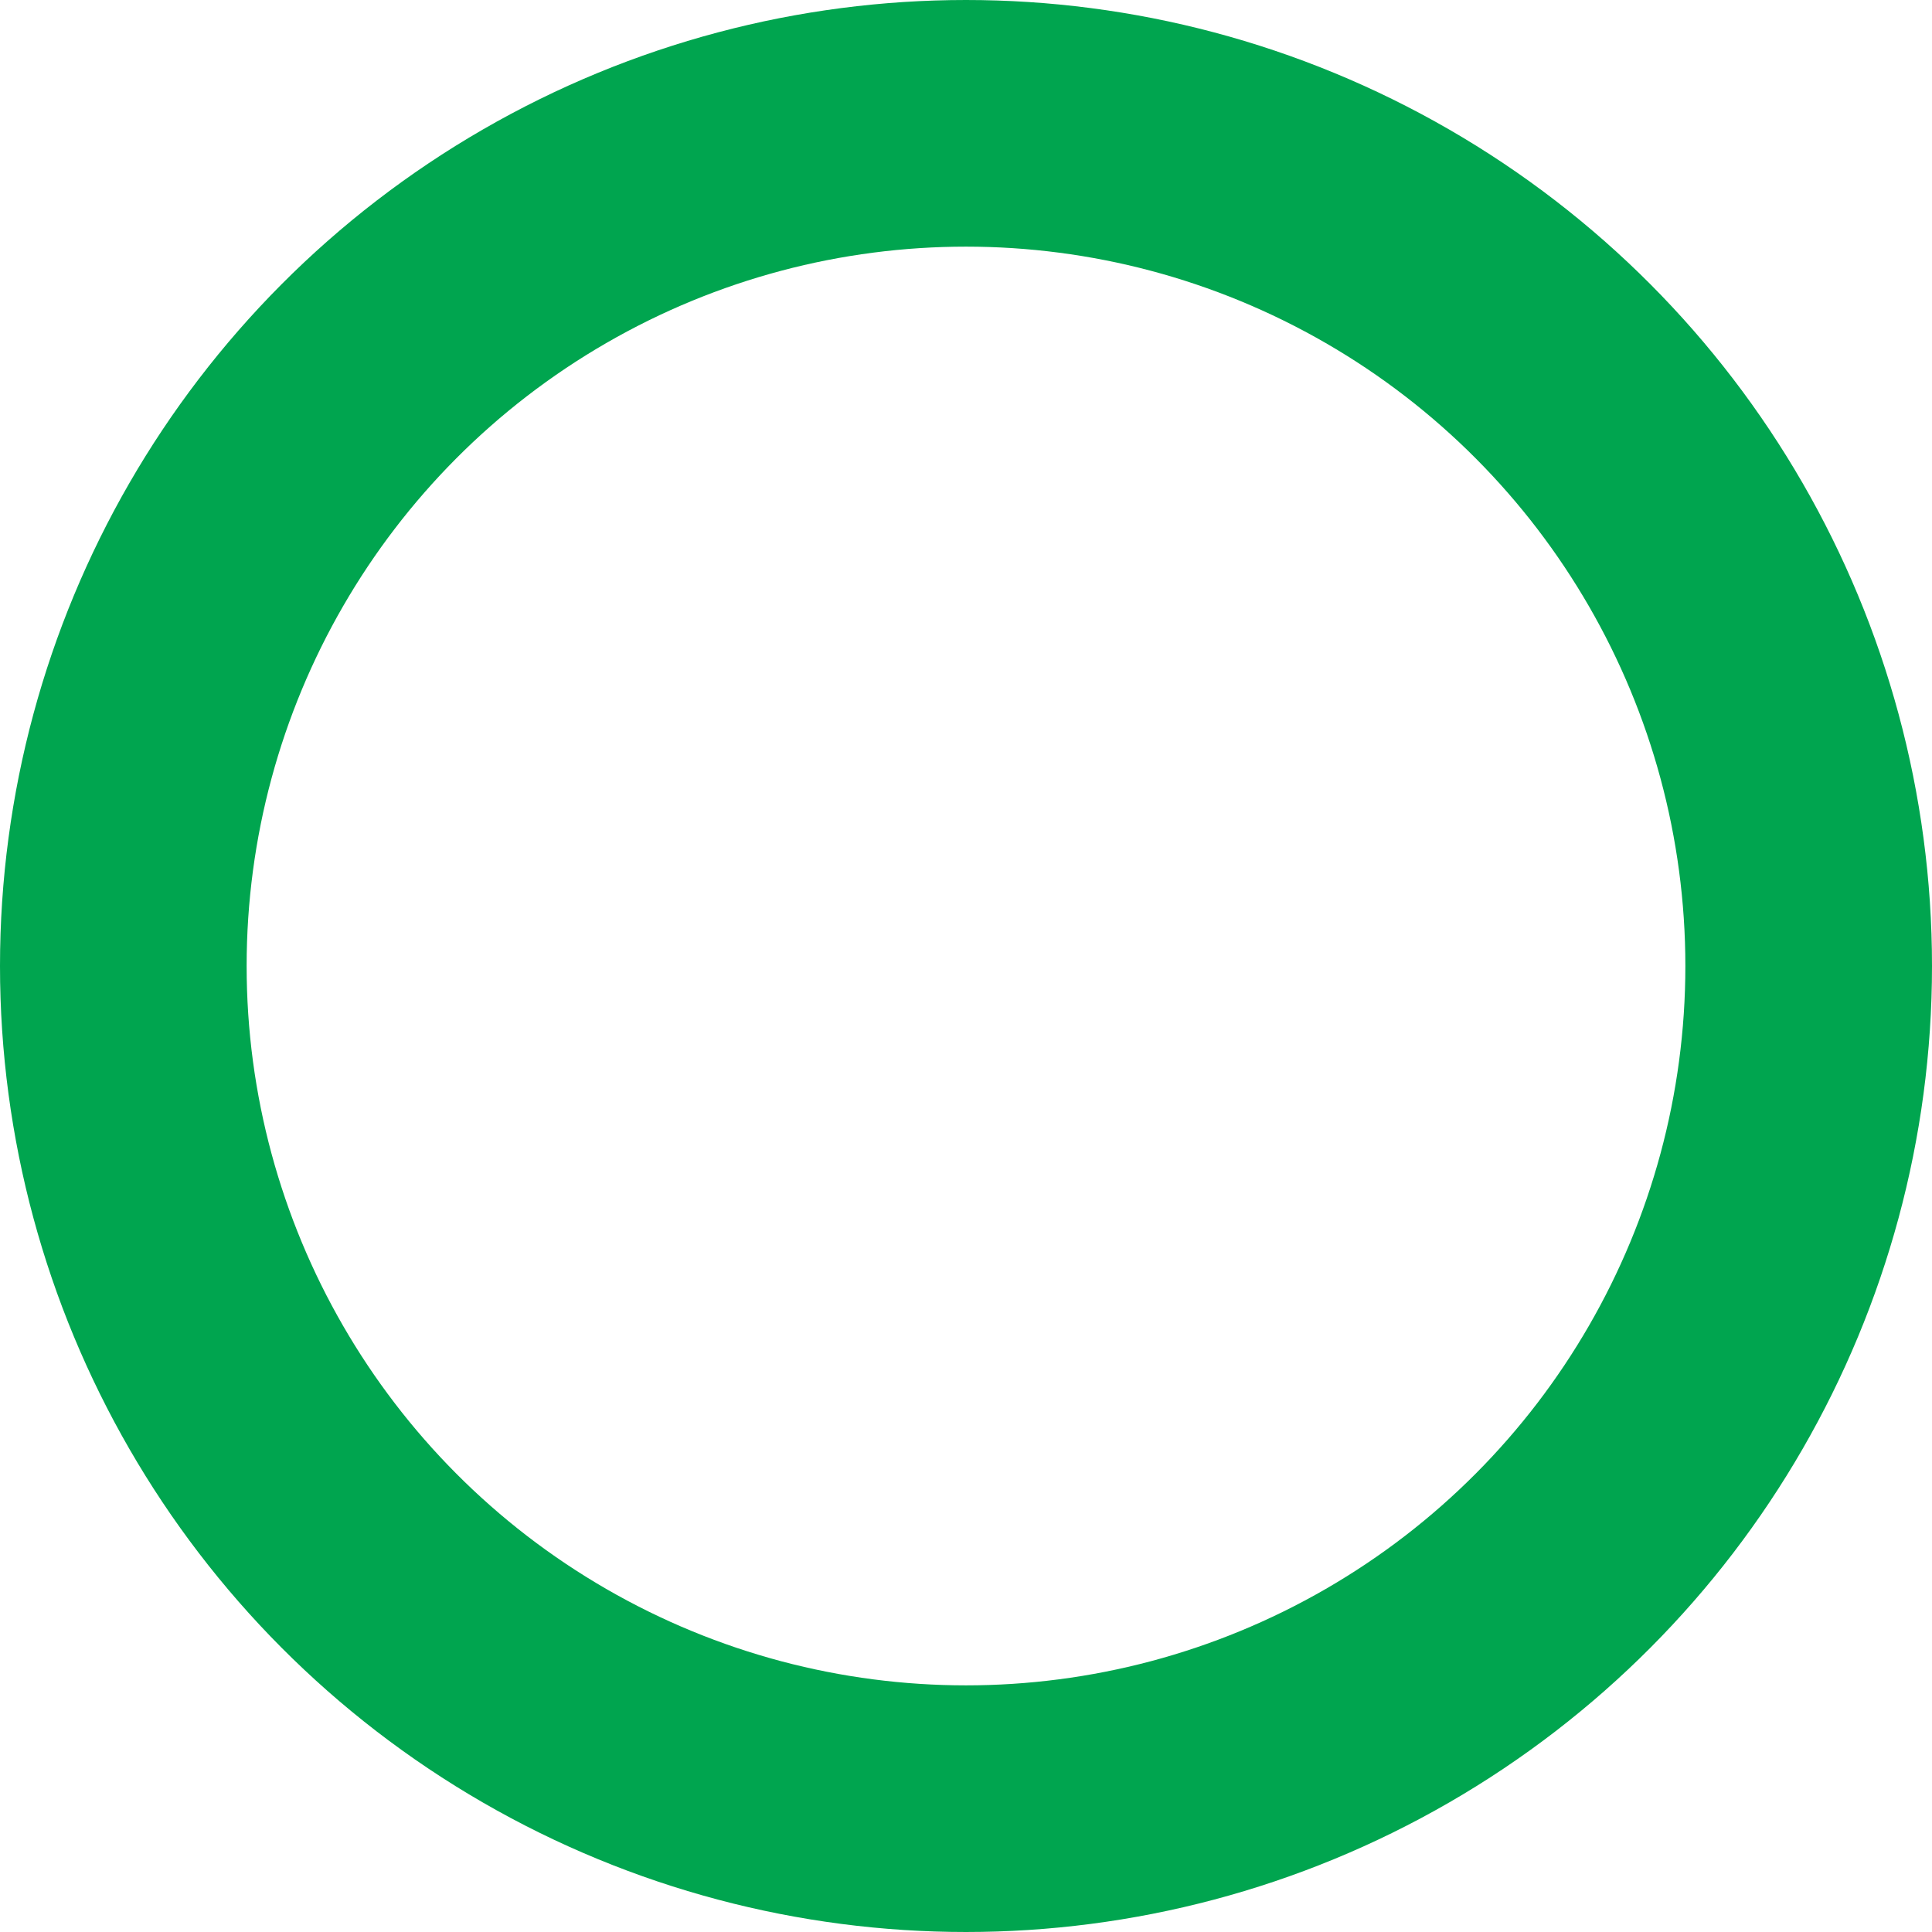 <svg width="141" height="141" viewBox="0 0 141 141" fill="none" xmlns="http://www.w3.org/2000/svg" xmlns:xlink="http://www.w3.org/1999/xlink">
	<desc>
			Created with Pixso.
	</desc>
	<defs>
		<clipPath id="clip0_3">
			<rect id="svg" width="141" height="141" fill="white" fill-opacity="0"/>
		</clipPath>
	</defs>
	<g clip-path="url(#clip0_3)">
		<circle id="椭圆 1" cx="70.5" cy="70.5" r="70.5" fill="#C4C4C4" fill-opacity="0"/>
		<circle id="椭圆 1" cx="70.5" cy="70.5" r="61.5" stroke="#00A54F" stroke-opacity="1" stroke-width="18"/>
	</g>
</svg>
